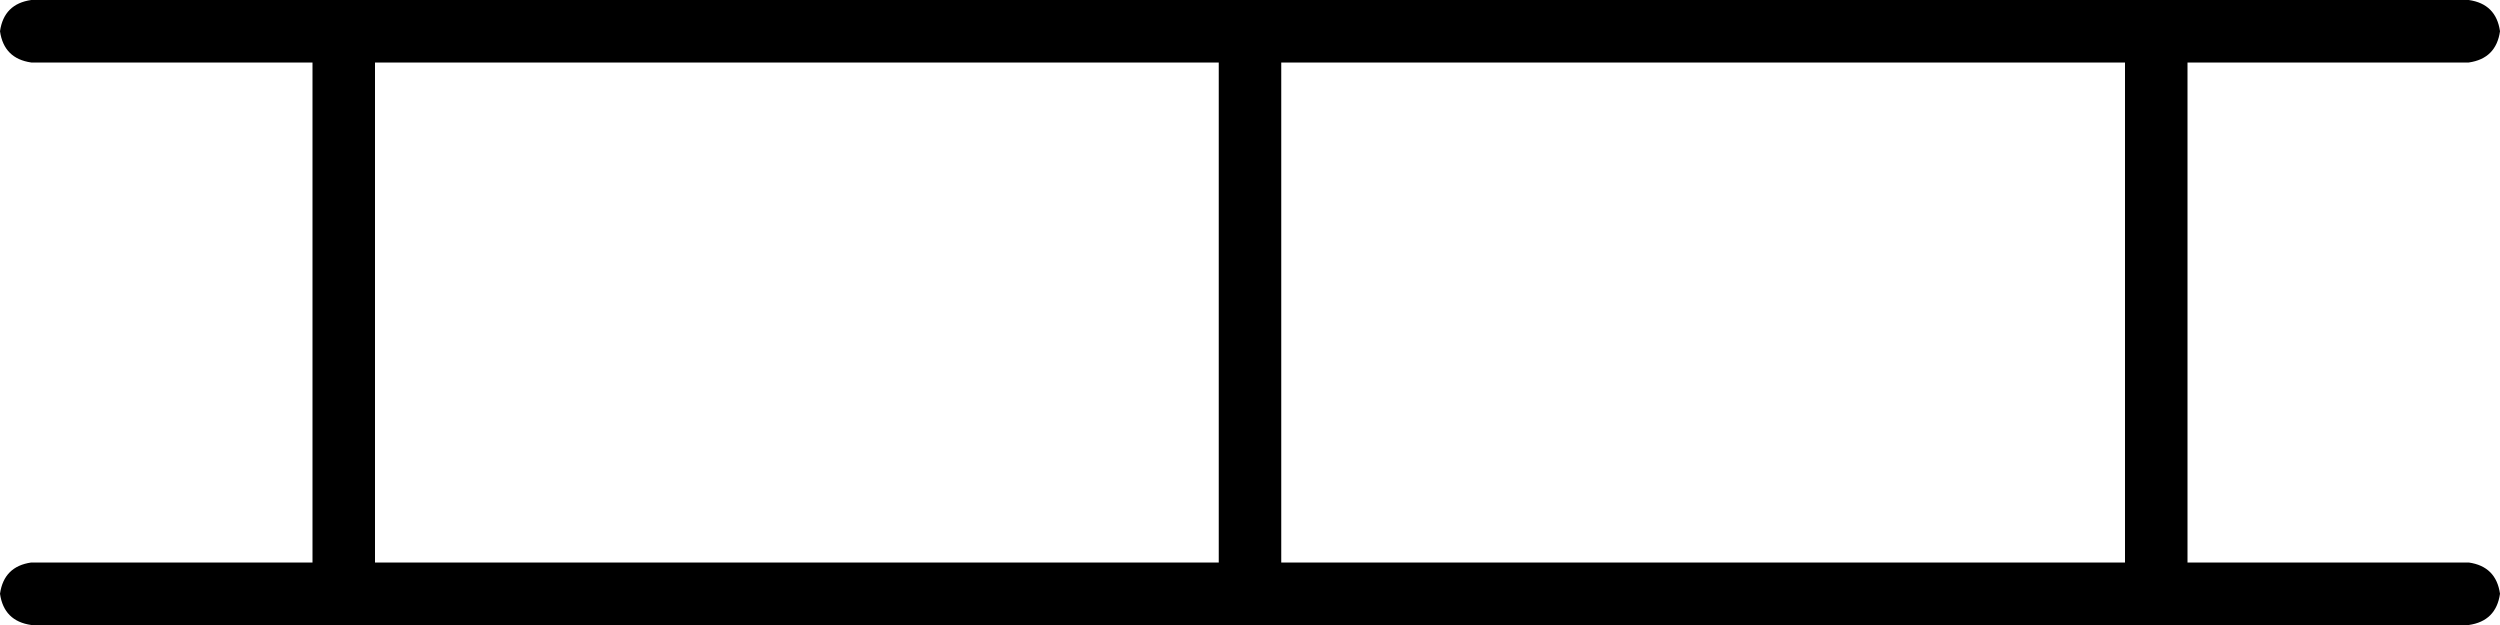 <svg xmlns="http://www.w3.org/2000/svg" viewBox="0 0 640 160">
    <path d="M 8 0 Q 1 1 0 8 Q 1 15 8 16 L 80 16 L 80 144 L 8 144 Q 1 145 0 152 Q 1 159 8 160 L 88 160 L 320 160 L 552 160 L 632 160 Q 639 159 640 152 Q 639 145 632 144 L 560 144 L 560 16 L 632 16 Q 639 15 640 8 Q 639 1 632 0 L 552 0 L 320 0 L 88 0 L 8 0 L 8 0 Z M 96 16 L 312 16 L 312 144 L 96 144 L 96 16 L 96 16 Z M 328 16 L 544 16 L 544 144 L 328 144 L 328 16 L 328 16 Z"/>
</svg>
